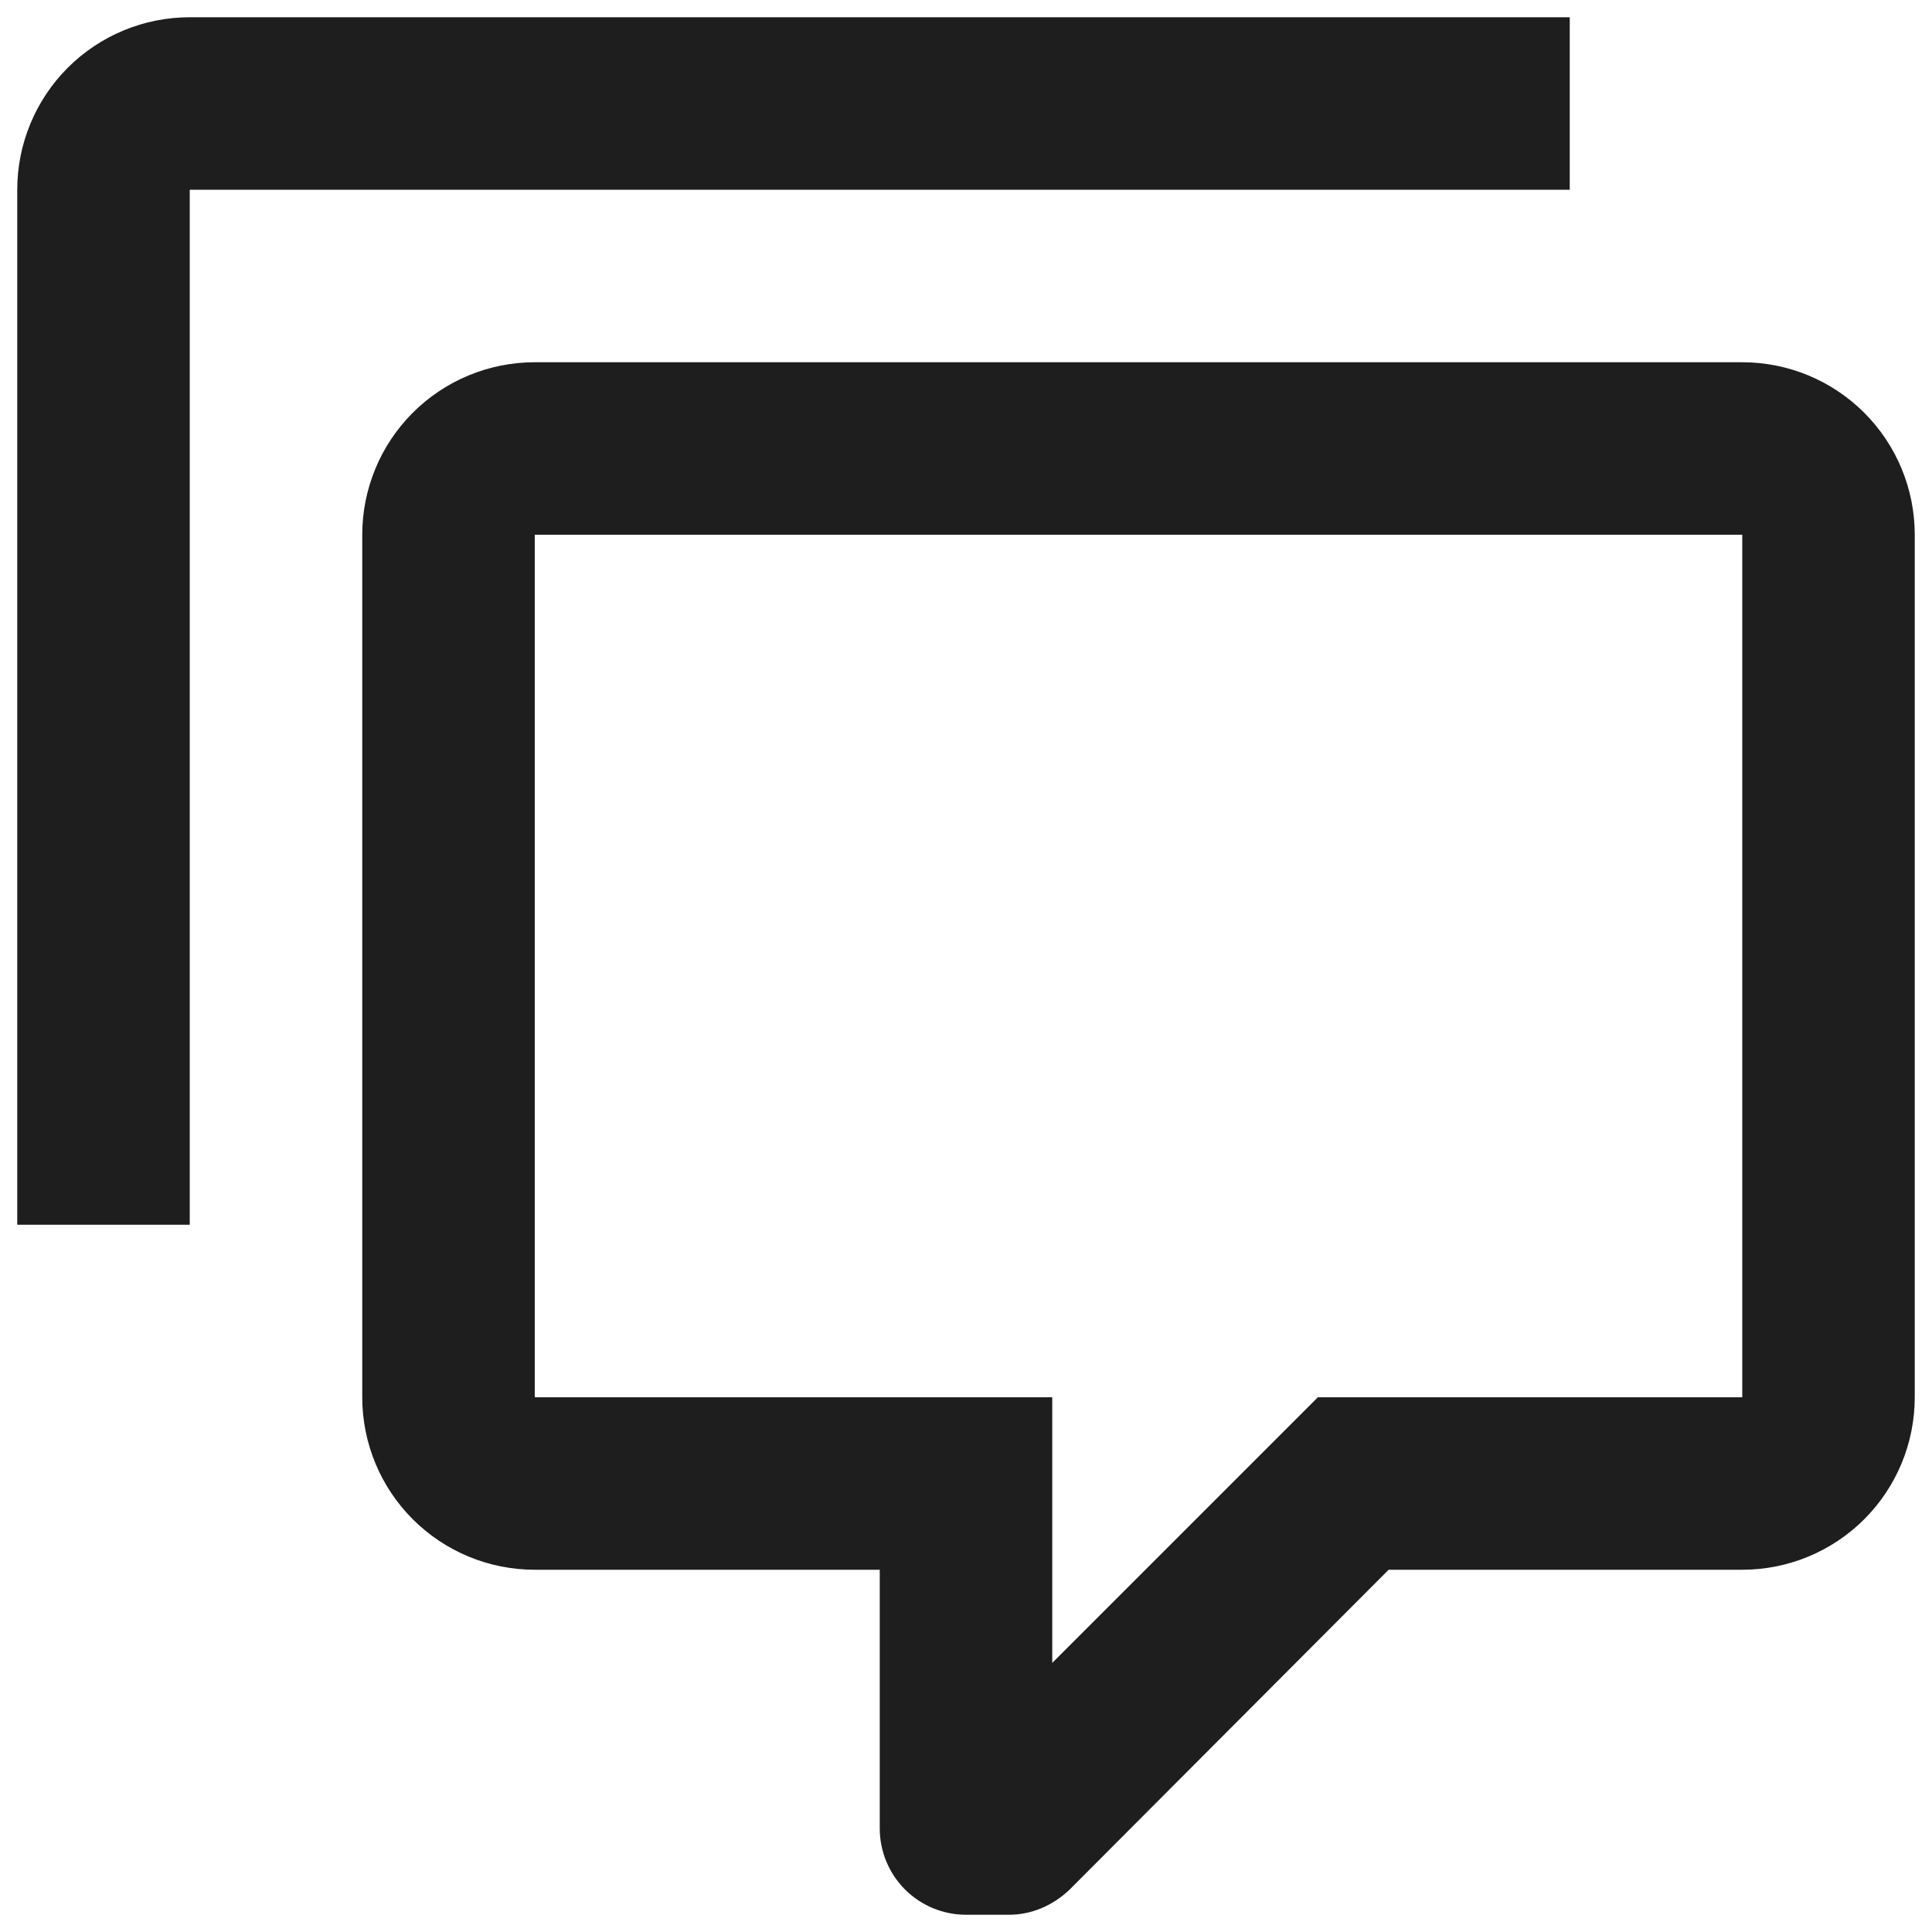 <svg width="28" height="28" viewBox="0 0 28 28" fill="none" xmlns="http://www.w3.org/2000/svg">
<path d="M14 27.75C13.668 27.75 13.351 27.618 13.116 27.384C12.882 27.149 12.75 26.831 12.75 26.5V22.75H7.75C7.087 22.75 6.451 22.487 5.982 22.018C5.513 21.549 5.25 20.913 5.25 20.25V7.75C5.25 7.087 5.513 6.451 5.982 5.982C6.451 5.513 7.087 5.25 7.75 5.25H25.25C25.913 5.25 26.549 5.513 27.018 5.982C27.487 6.451 27.75 7.087 27.75 7.75V20.25C27.75 20.913 27.487 21.549 27.018 22.018C26.549 22.487 25.913 22.75 25.25 22.75H20.125L15.5 27.387C15.25 27.625 14.938 27.75 14.625 27.75H14ZM15.25 20.25V24.1L19.1 20.25H25.25V7.75H7.75V20.25H15.25ZM2.75 17.75H0.25V2.75C0.25 2.087 0.513 1.451 0.982 0.982C1.451 0.513 2.087 0.25 2.75 0.25H22.75V2.75H2.75V17.75Z" fill="#1E1E1E"/>
</svg>
